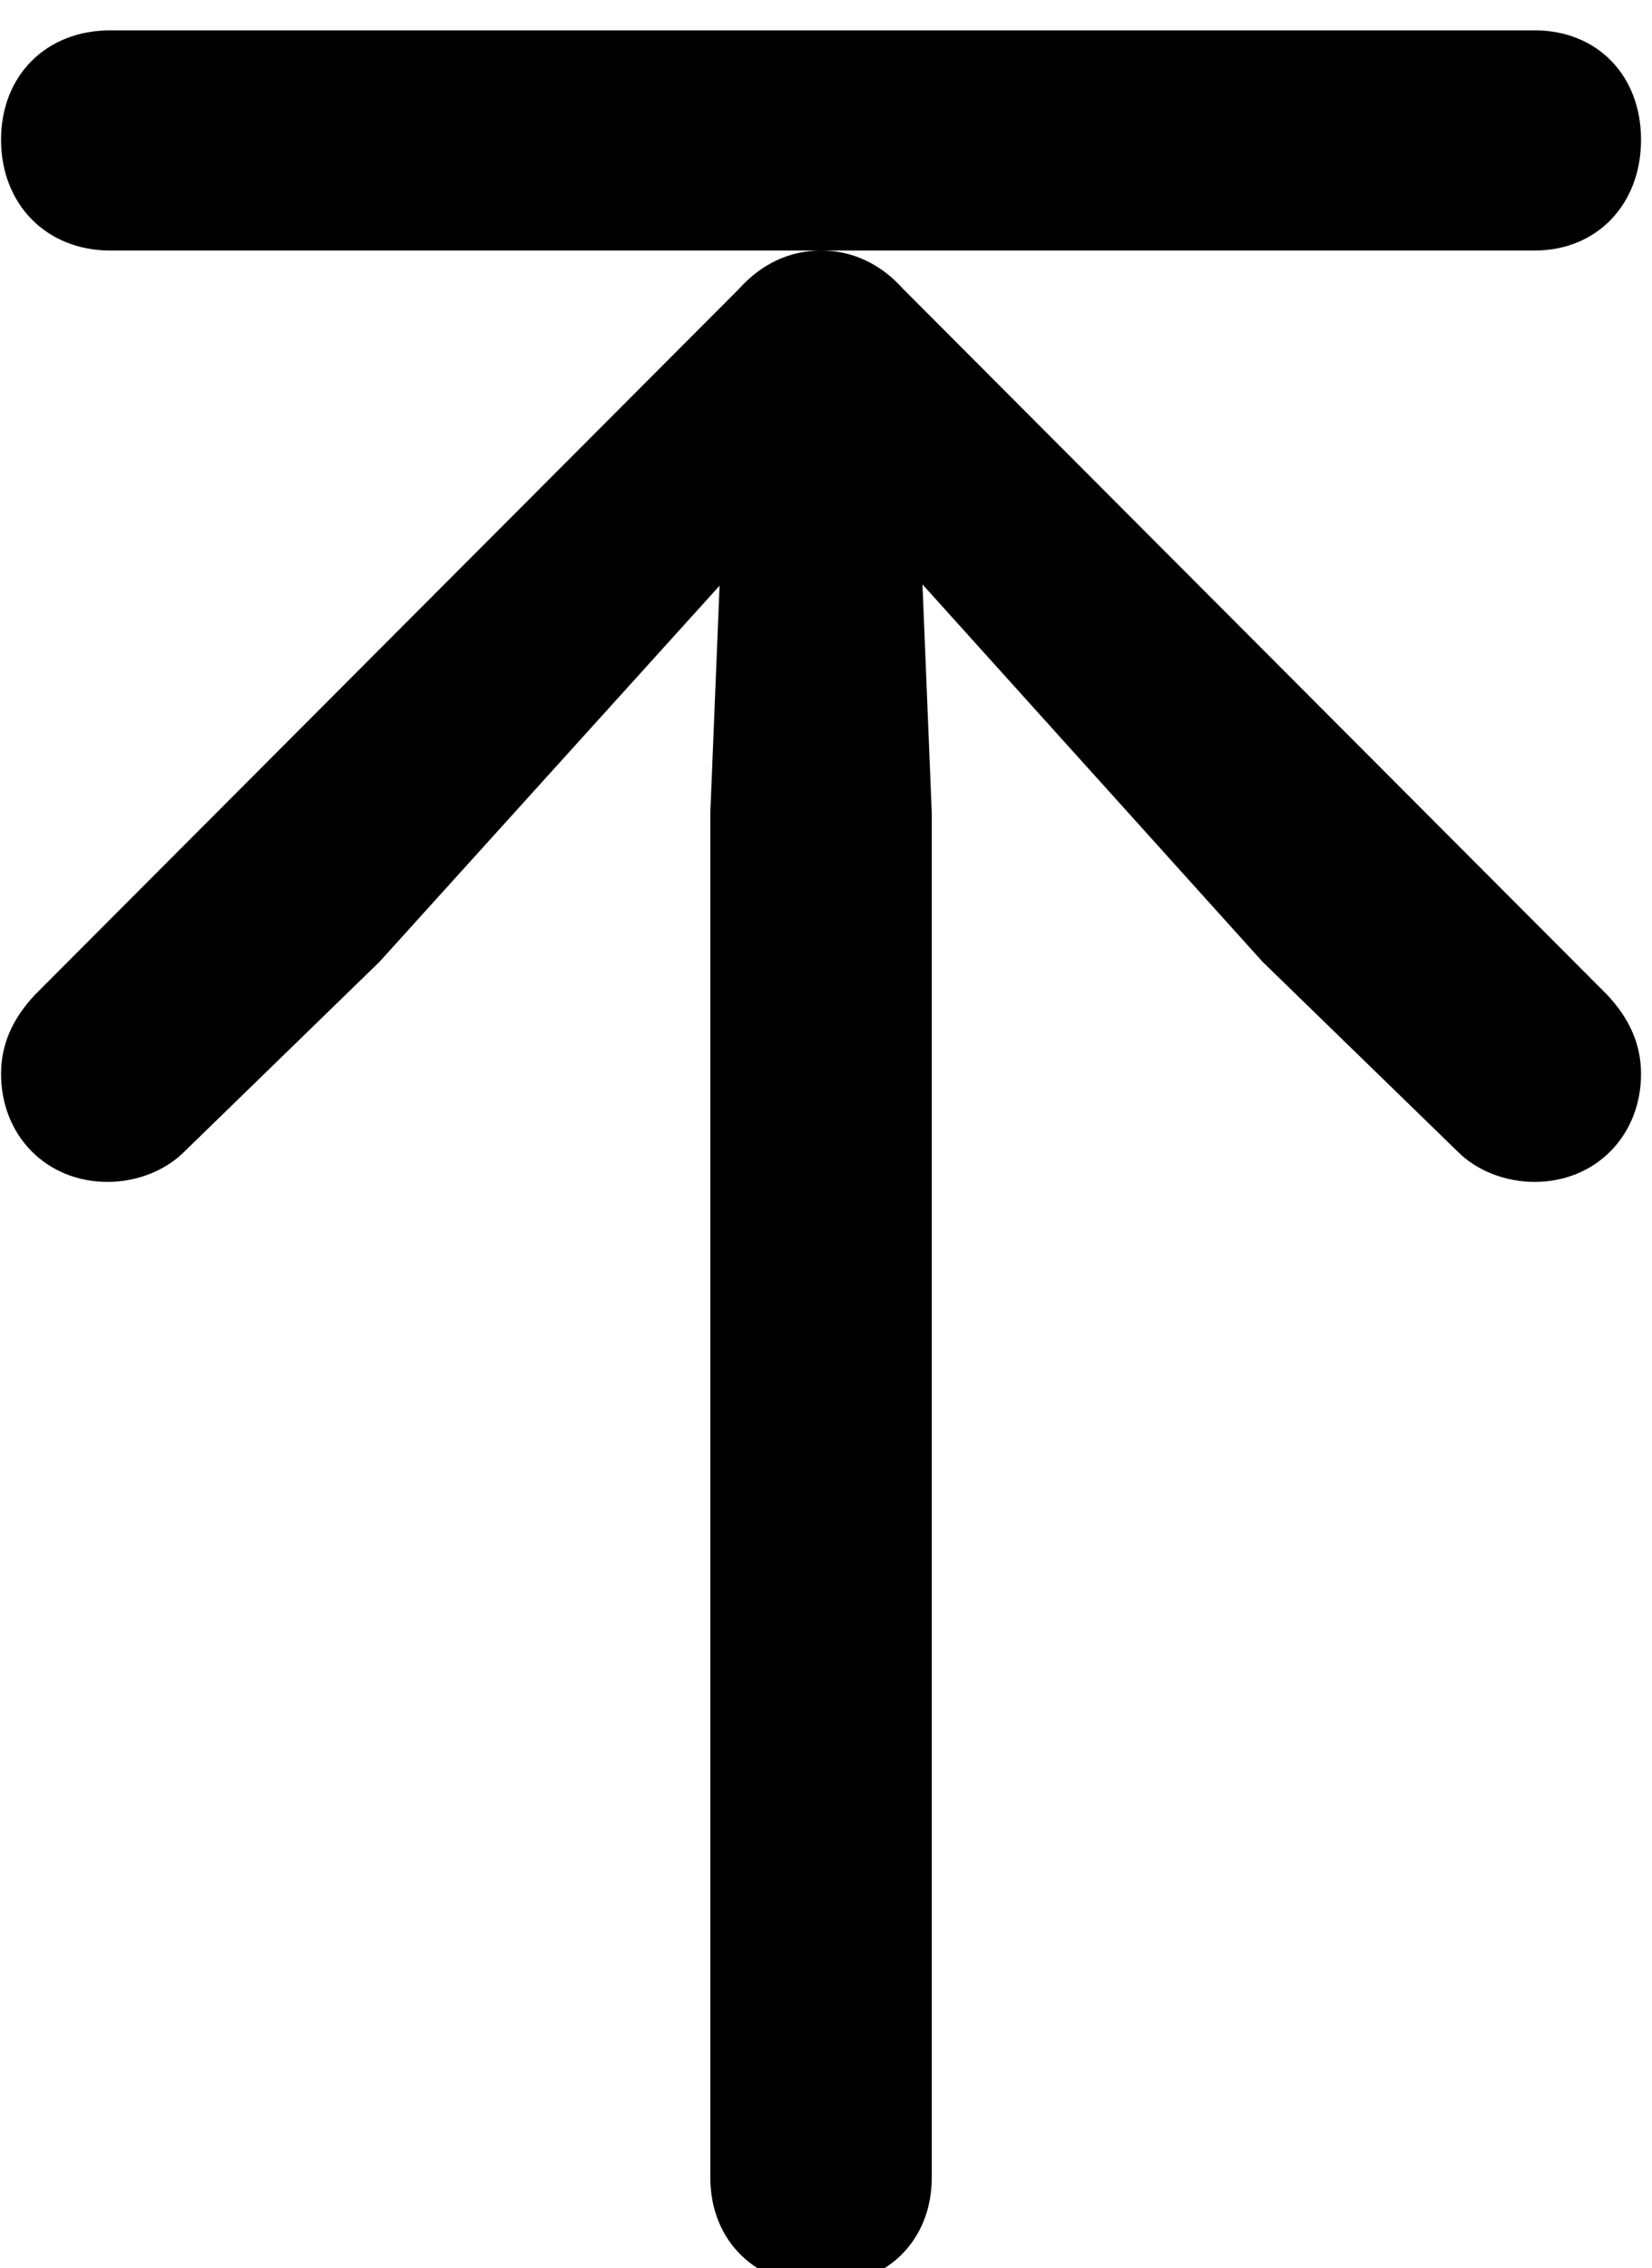 <?xml version="1.0" encoding="UTF-8" standalone="no"?>
<!DOCTYPE svg PUBLIC "-//W3C//DTD SVG 1.1//EN" "http://www.w3.org/Graphics/SVG/1.1/DTD/svg11.dtd">
<svg width="100%" height="100%" viewBox="0 0 59 81" version="1.1" xmlns="http://www.w3.org/2000/svg" xmlns:xlink="http://www.w3.org/1999/xlink" xml:space="preserve" xmlns:serif="http://www.serif.com/" style="fill-rule:evenodd;clip-rule:evenodd;stroke-linejoin:round;stroke-miterlimit:2;">
    <g transform="matrix(1,0,0,1,-24851,-11621)">
        <g transform="matrix(0.701,0,0,0.687,23946,6475.34)">
            <g id="icon-top" transform="matrix(1.426,0,0,1.456,1277.14,7601.39)">
                <path d="M68.359,-38.135C68.359,-39.16 67.969,-40.088 67.139,-40.967L41.992,-66.162C41.162,-67.09 40.137,-67.529 39.063,-67.529C37.988,-67.529 36.963,-67.09 36.133,-66.162L10.986,-40.967C10.156,-40.088 9.766,-39.16 9.766,-38.135C9.766,-35.938 11.377,-34.277 13.574,-34.277C14.6,-34.277 15.625,-34.668 16.309,-35.352L23.291,-42.139L38.135,-58.545L35.596,-59.473L35.107,-47.461L35.107,1.27C35.107,3.564 36.768,5.127 39.063,5.127C41.357,5.127 43.018,3.564 43.018,1.27L43.018,-47.461L42.529,-59.473L40.039,-58.545L54.834,-42.139L61.816,-35.352C62.5,-34.668 63.525,-34.277 64.551,-34.277C66.748,-34.277 68.359,-35.938 68.359,-38.135ZM68.359,-71.484C68.359,-73.779 66.797,-75.391 64.551,-75.391L13.672,-75.391C11.377,-75.391 9.766,-73.779 9.766,-71.484C9.766,-69.19 11.377,-67.529 13.672,-67.529L64.551,-67.529C66.797,-67.529 68.359,-69.19 68.359,-71.484Z" style="fill-rule:nonzero;"/>
            </g>
        </g>
    </g>
</svg>
